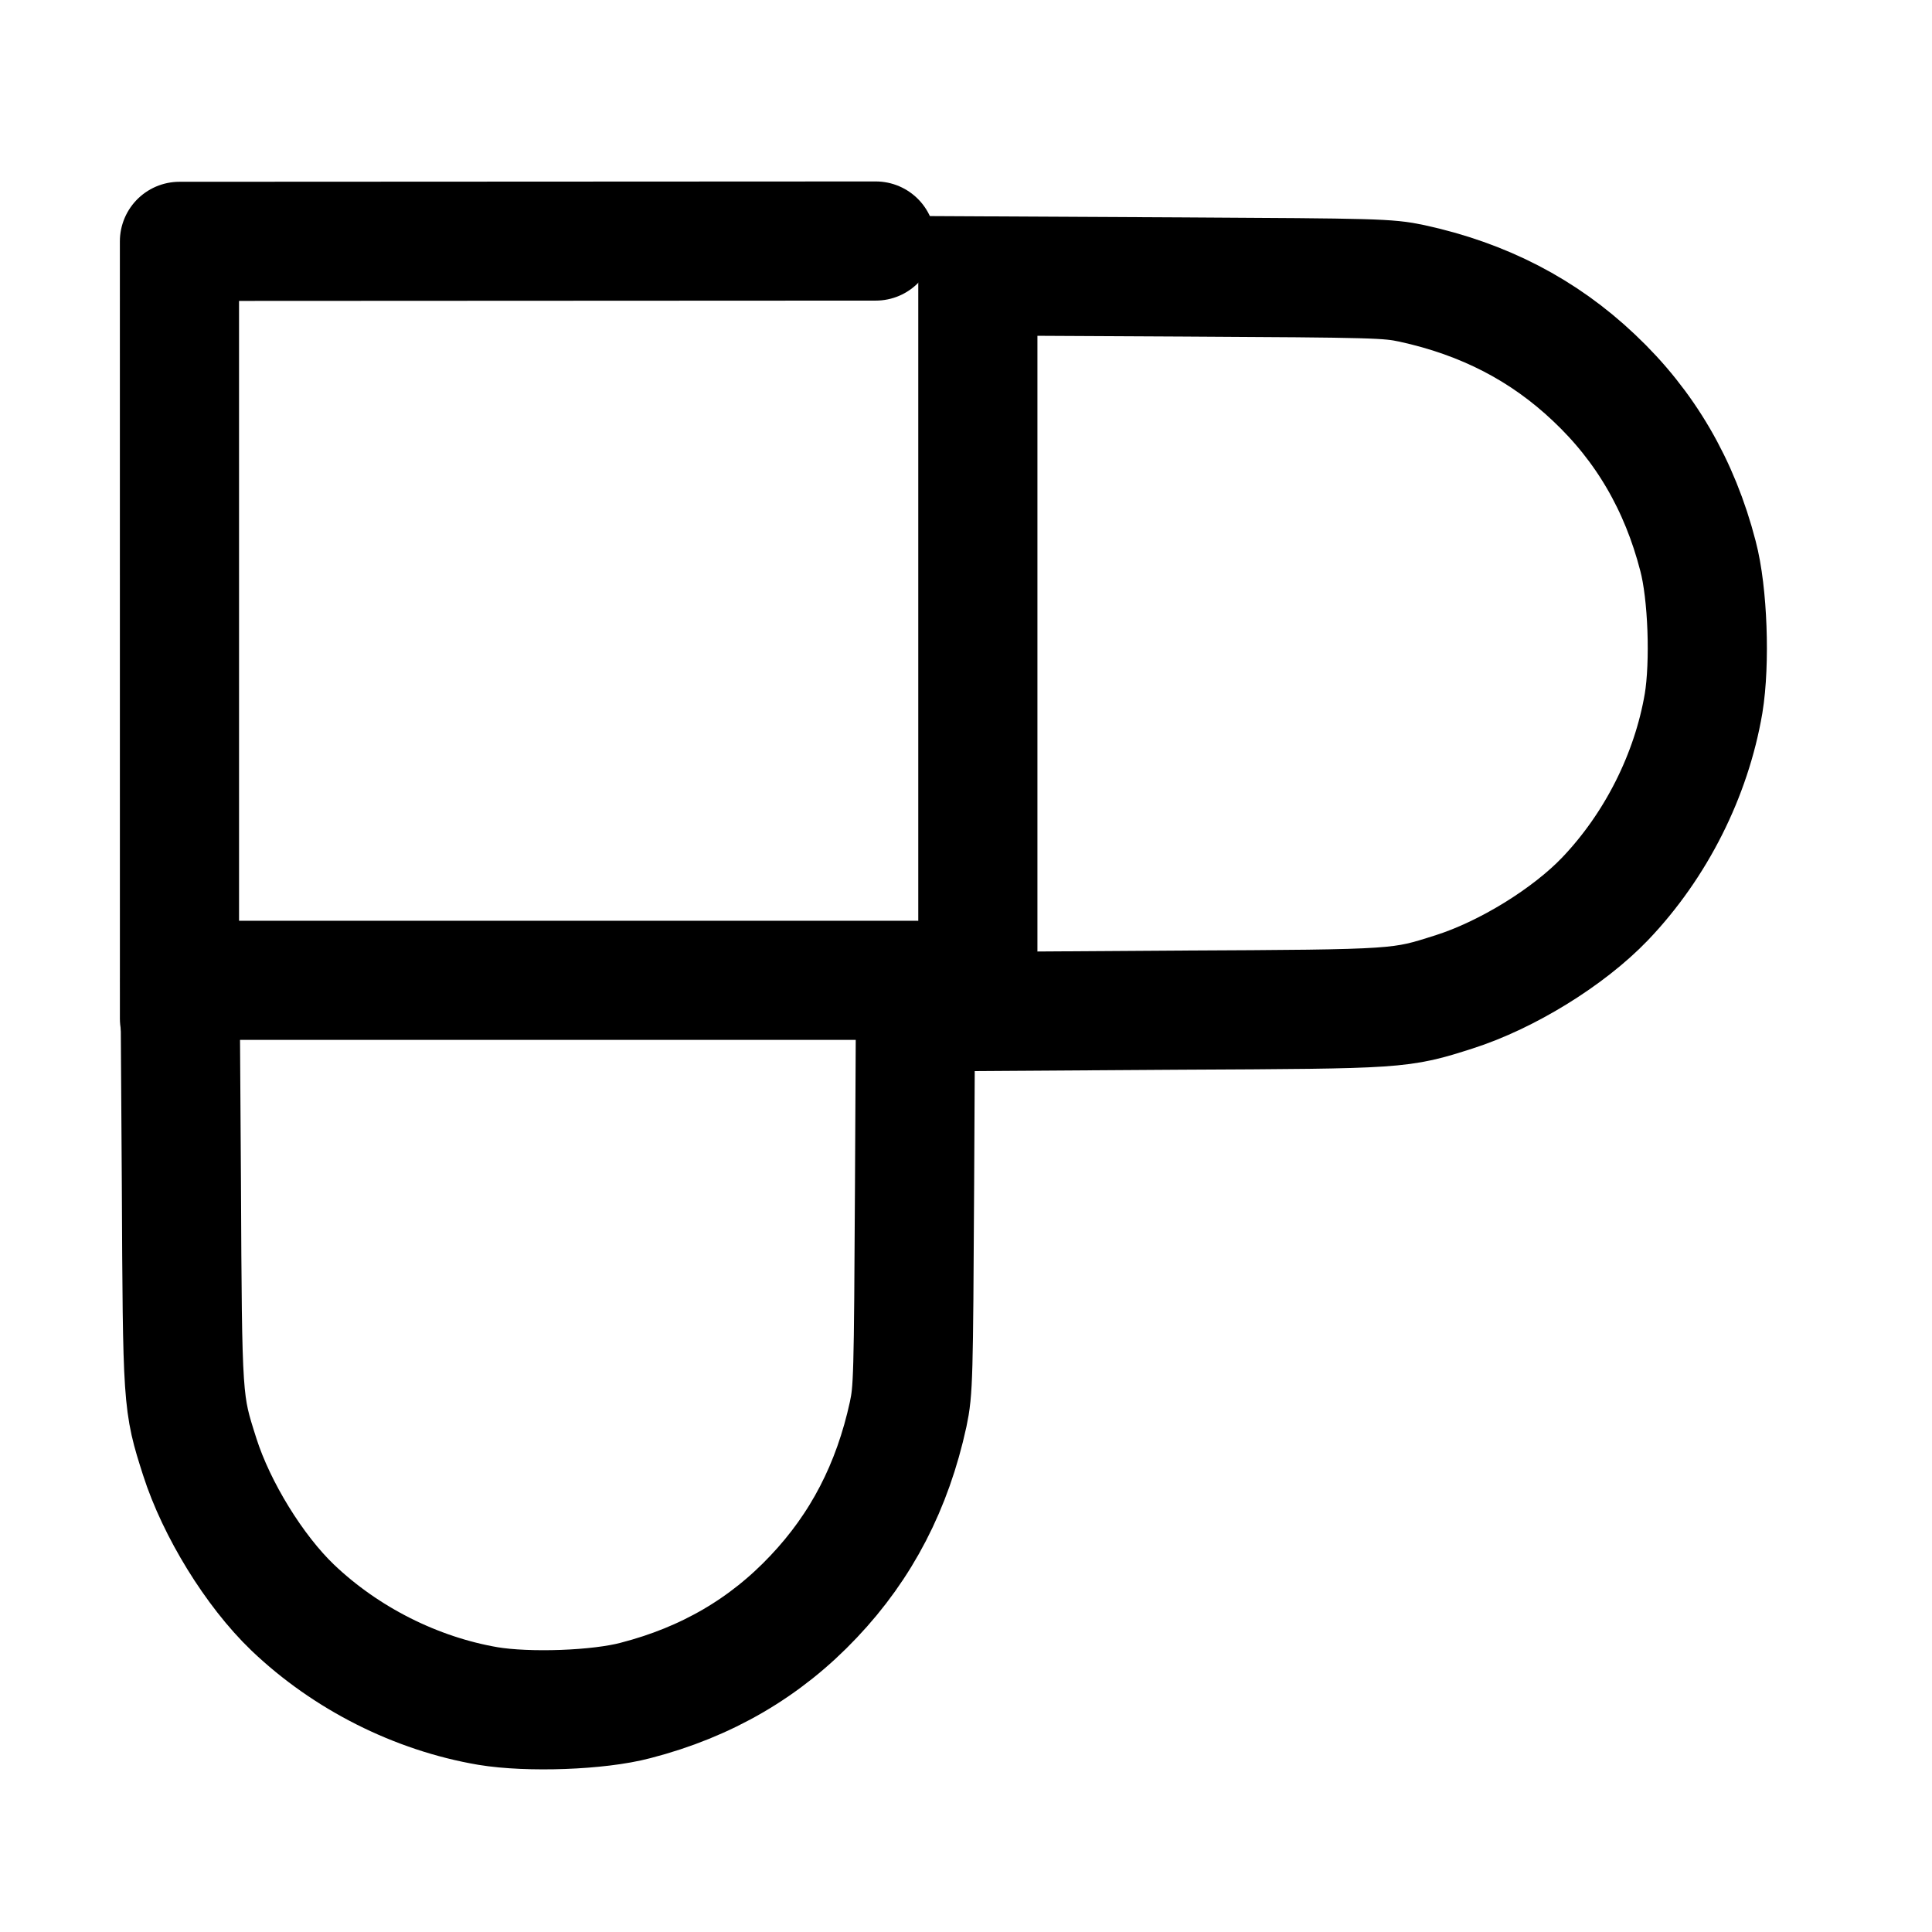 <?xml version="1.0" encoding="UTF-8" standalone="no"?>
<!-- Created with Inkscape (http://www.inkscape.org/) -->

<svg
   width="192"
   height="192"
   viewBox="0 0 50.8 50.8"
   version="1.1"
   id="svg5"
   xml:space="preserve"
   inkscape:version="1.2.2 (b0a8486541, 2022-12-01)"
   sodipodi:docname="photopills.svg"
   xmlns:inkscape="http://www.inkscape.org/namespaces/inkscape"
   xmlns:sodipodi="http://sodipodi.sourceforge.net/DTD/sodipodi-0.dtd"
   xmlns="http://www.w3.org/2000/svg"
   xmlns:svg="http://www.w3.org/2000/svg"><sodipodi:namedview
     id="namedview7"
     pagecolor="#ffffff"
     bordercolor="#000000"
     borderopacity="0.25"
     inkscape:showpageshadow="2"
     inkscape:pageopacity="0.0"
     inkscape:pagecheckerboard="0"
     inkscape:deskcolor="#d1d1d1"
     inkscape:document-units="mm"
     showgrid="false"
     inkscape:lockguides="true"
     inkscape:zoom="3.2151534"
     inkscape:cx="-18.039575"
     inkscape:cy="60.650294"
     inkscape:window-width="1920"
     inkscape:window-height="1012"
     inkscape:window-x="0"
     inkscape:window-y="0"
     inkscape:window-maximized="1"
     inkscape:current-layer="g1251" /><defs
     id="defs2" /><g
     inkscape:label="Layer 1"
     inkscape:groupmode="layer"
     id="layer1"><g
       transform="matrix(0.007,0,0,-0.007,-82.092,45.185)"
       fill="#000000"
       stroke="none"
       id="g1251"
       style="fill:none;stroke:#000000;stroke-width:447.586;stroke-dasharray:none;stroke-linecap:round;stroke-linejoin:round"><path
         d="m 13785.763,2772.64 h -1381.999 l 5,-758 c 4,-832 4,-828 69,-1032 63,-197 205,-428 349,-566 200,-191 464,-324 734,-370 150.999,-25 414.999,-16 553.999,21 267,69 488,198 669,390 180,190 296,414 355,685 19,90 20,133 24,862 l 4,768 z"
         id="path1249"
         style="fill:none;stroke:#000000;stroke-width:447.586;stroke-dasharray:none;stroke-linecap:round;stroke-linejoin:round" /><path
         style="fill:none;stroke:#000000;stroke-width:447.586;stroke-linecap:round;stroke-linejoin:round;stroke-dasharray:none"
         d="m 12401.579,2628.712 -0.08,2919.678 2615.527,1.272"
         id="path1454"
         sodipodi:nodetypes="ccc" /></g><g
       transform="matrix(0,-0.007,-0.007,0,45.12,113.422)"
       fill="#000000"
       stroke="none"
       id="g1251-6"
       style="fill:none;stroke:#000000;stroke-width:447.586;stroke-dasharray:none"><path
         d="m 13785.763,2772.64 h -1381.999 l 5,-758 c 4,-832 4,-828 69,-1032 63,-197 205,-428 349,-566 200,-191 464,-324 734,-370 150.999,-25 414.999,-16 553.999,21 267,69 488,198 669,390 180,190 296,414 355,685 19,90 20,133 24,862 l 4,768 z"
         id="path1249-7"
         style="fill:none;stroke:#000000;stroke-width:447.586;stroke-dasharray:none" /></g></g></svg>
